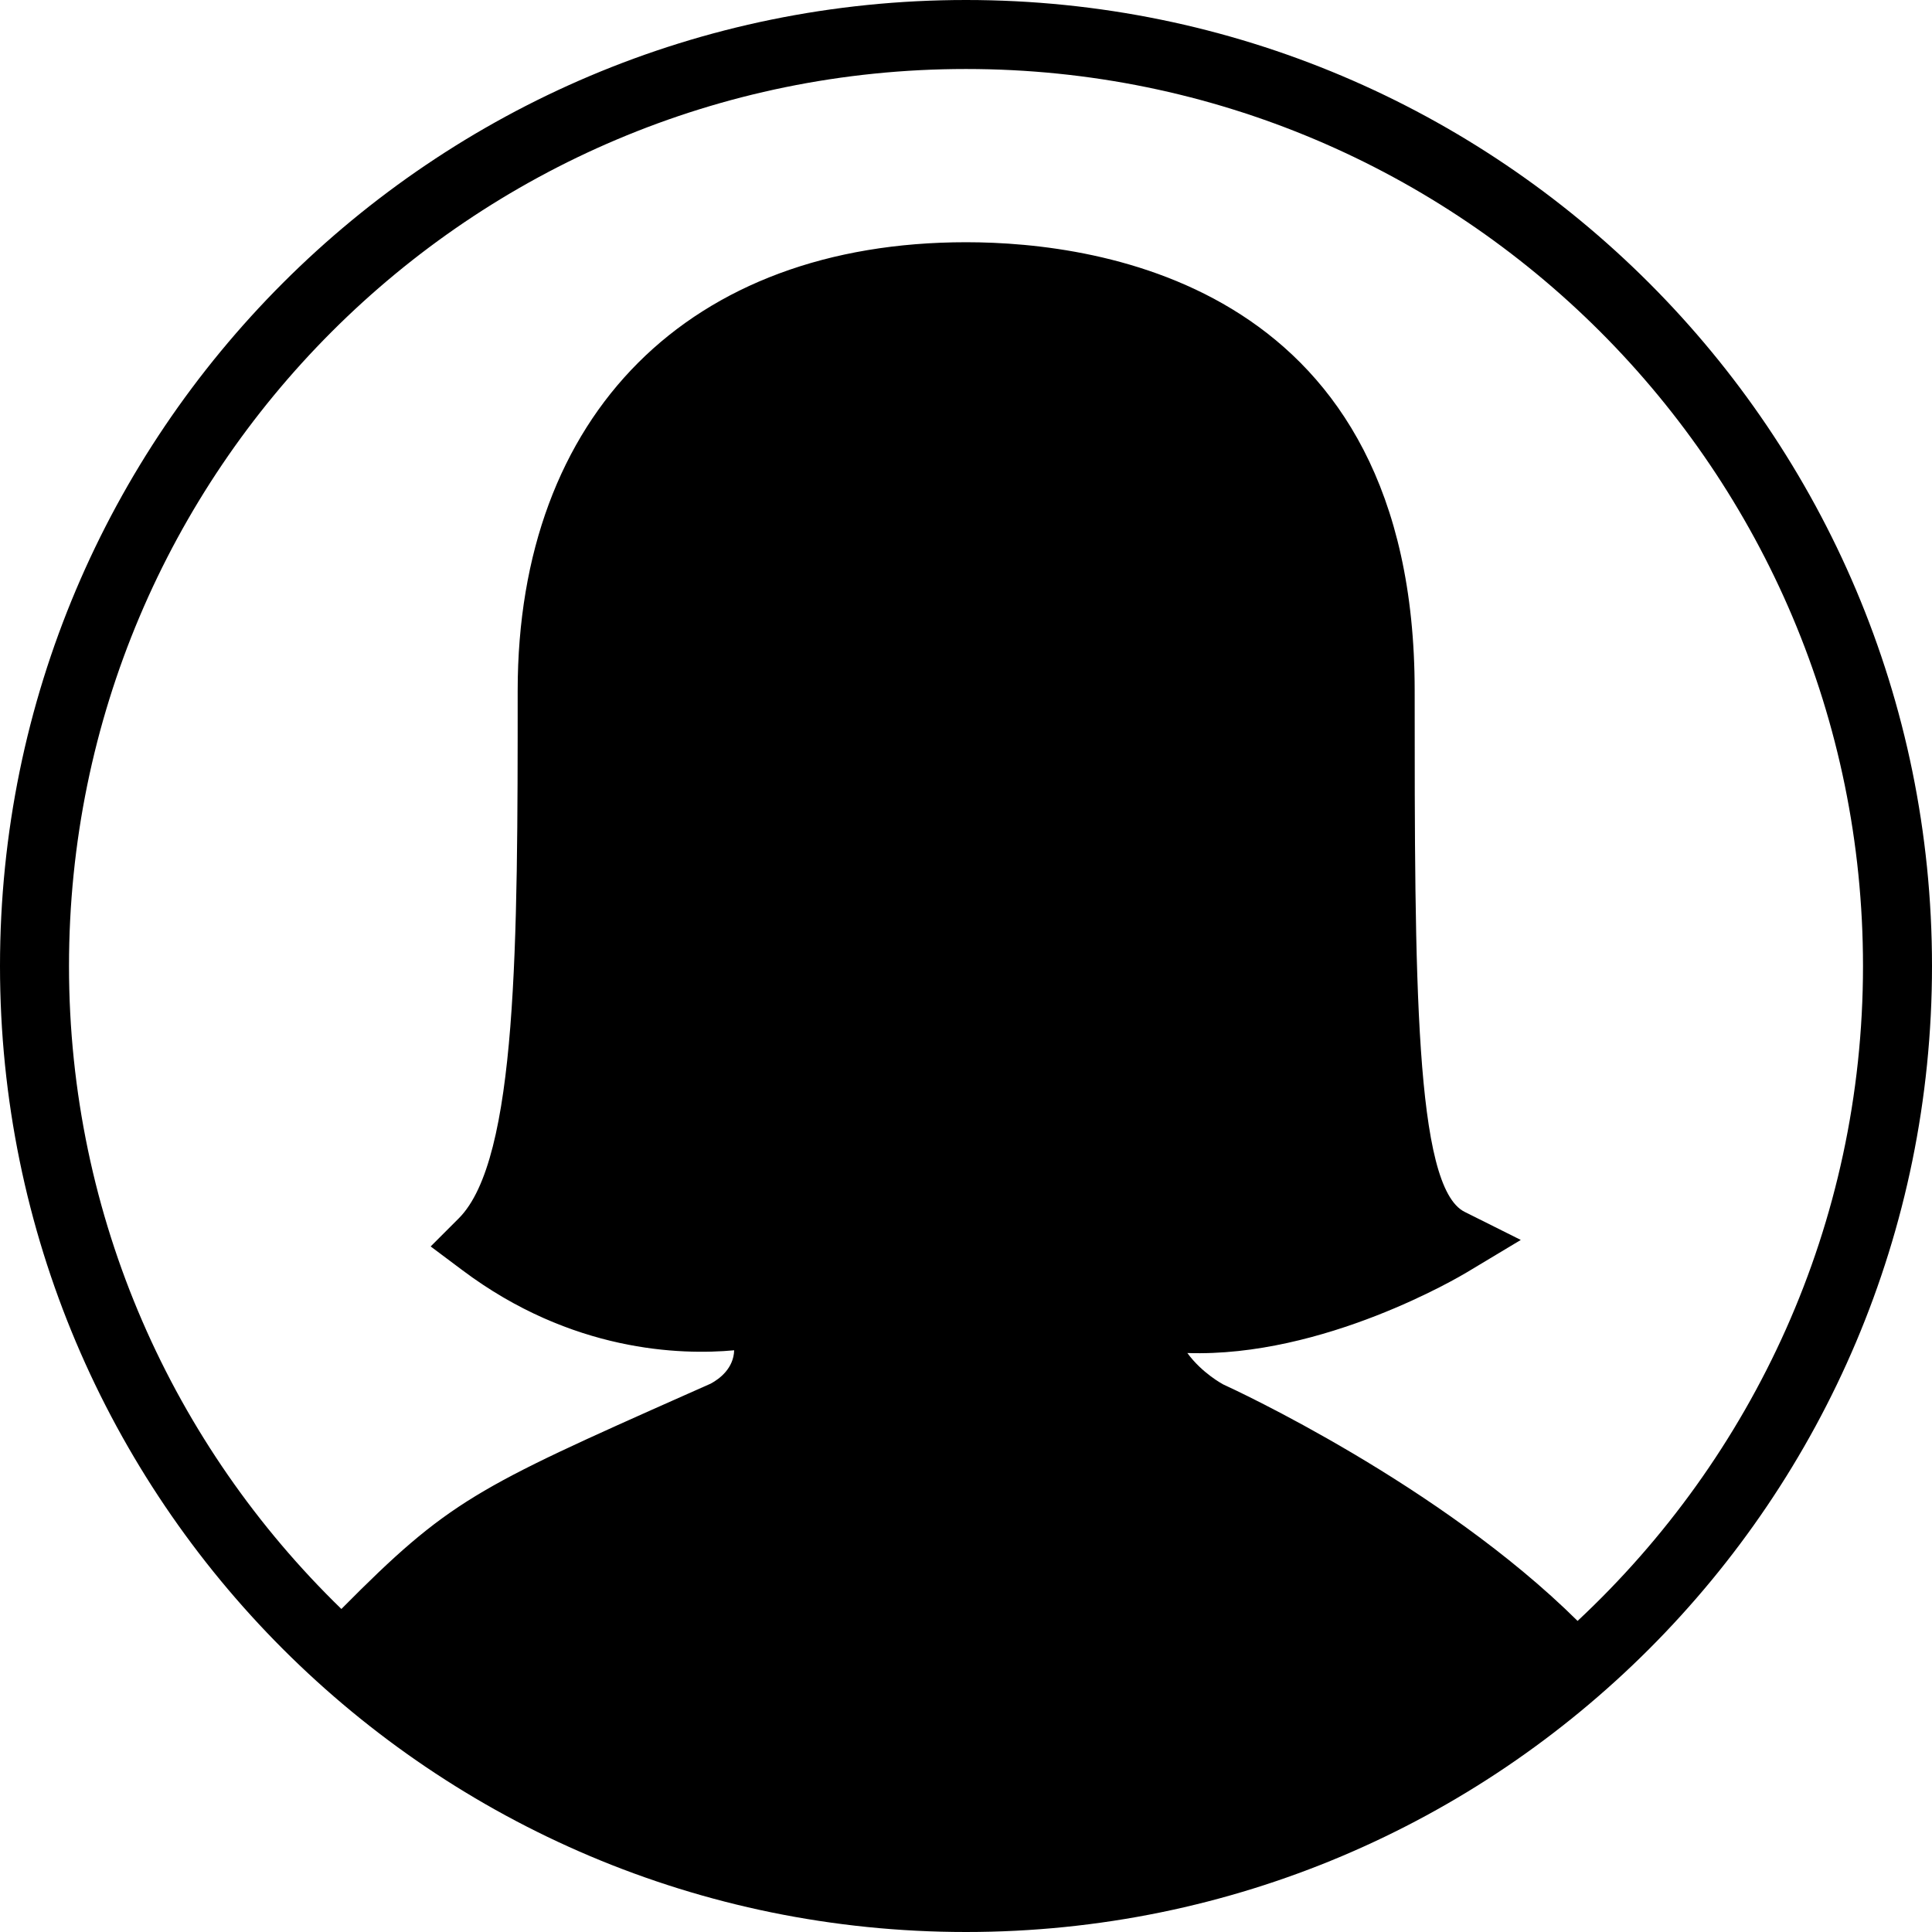 <?xml version="1.0" encoding="iso-8859-1"?>
<!-- Generator: Adobe Illustrator 16.0.4, SVG Export Plug-In . SVG Version: 6.00 Build 0)  -->
<!DOCTYPE svg PUBLIC "-//W3C//DTD SVG 1.1//EN" "http://www.w3.org/Graphics/SVG/1.1/DTD/svg11.dtd">
<svg version="1.1" id="Layer_1" xmlns="http://www.w3.org/2000/svg" xmlns:xlink="http://www.w3.org/1999/xlink" x="0px" y="0px"
	 width="56px" height="56px" viewBox="0 0 56 56" style="enable-background:new 0 0 56 56;" xml:space="preserve">
<g id="_x37_68-female_x40_2x.png">
	<g>
		<path d="M28,0C12.536,0,0,12.536,0,28s12.536,28,28,28s28-12.536,28-28S43.464,0,28,0z M45.727,46.983
			c-3.997-3.957-9.957-6.712-10.27-6.854c-0.009-0.005-0.613-0.324-1.041-0.911c3.951,0.133,7.911-2.225,8.103-2.34l1.562-0.938
			l-1.629-0.814c-1.447-0.724-1.447-6.756-1.447-15.105c0-11.733-9.091-13-13.001-13c-8.018,0-12.999,4.981-12.999,13
			c0,7.29,0,13.586-1.707,15.293l-0.815,0.815l0.923,0.691c3.164,2.374,6.326,2.461,7.874,2.319
			c-0.016,0.52-0.418,0.826-0.681,0.967l-0.642,0.285c-6.16,2.736-6.958,3.113-10.062,6.246C5.031,41.914,2,35.315,2,28
			C2,13.641,13.641,2,28,2s26,11.641,26,26C54,35.5,50.806,42.238,45.727,46.983z"/>
	</g>
</g>
<g>
</g>
<g>
</g>
<g>
</g>
<g>
</g>
<g>
</g>
<g>
</g>
<g>
</g>
<g>
</g>
<g>
</g>
<g>
</g>
<g>
</g>
<g>
</g>
<g>
</g>
<g>
</g>
<g>
</g>
</svg>
